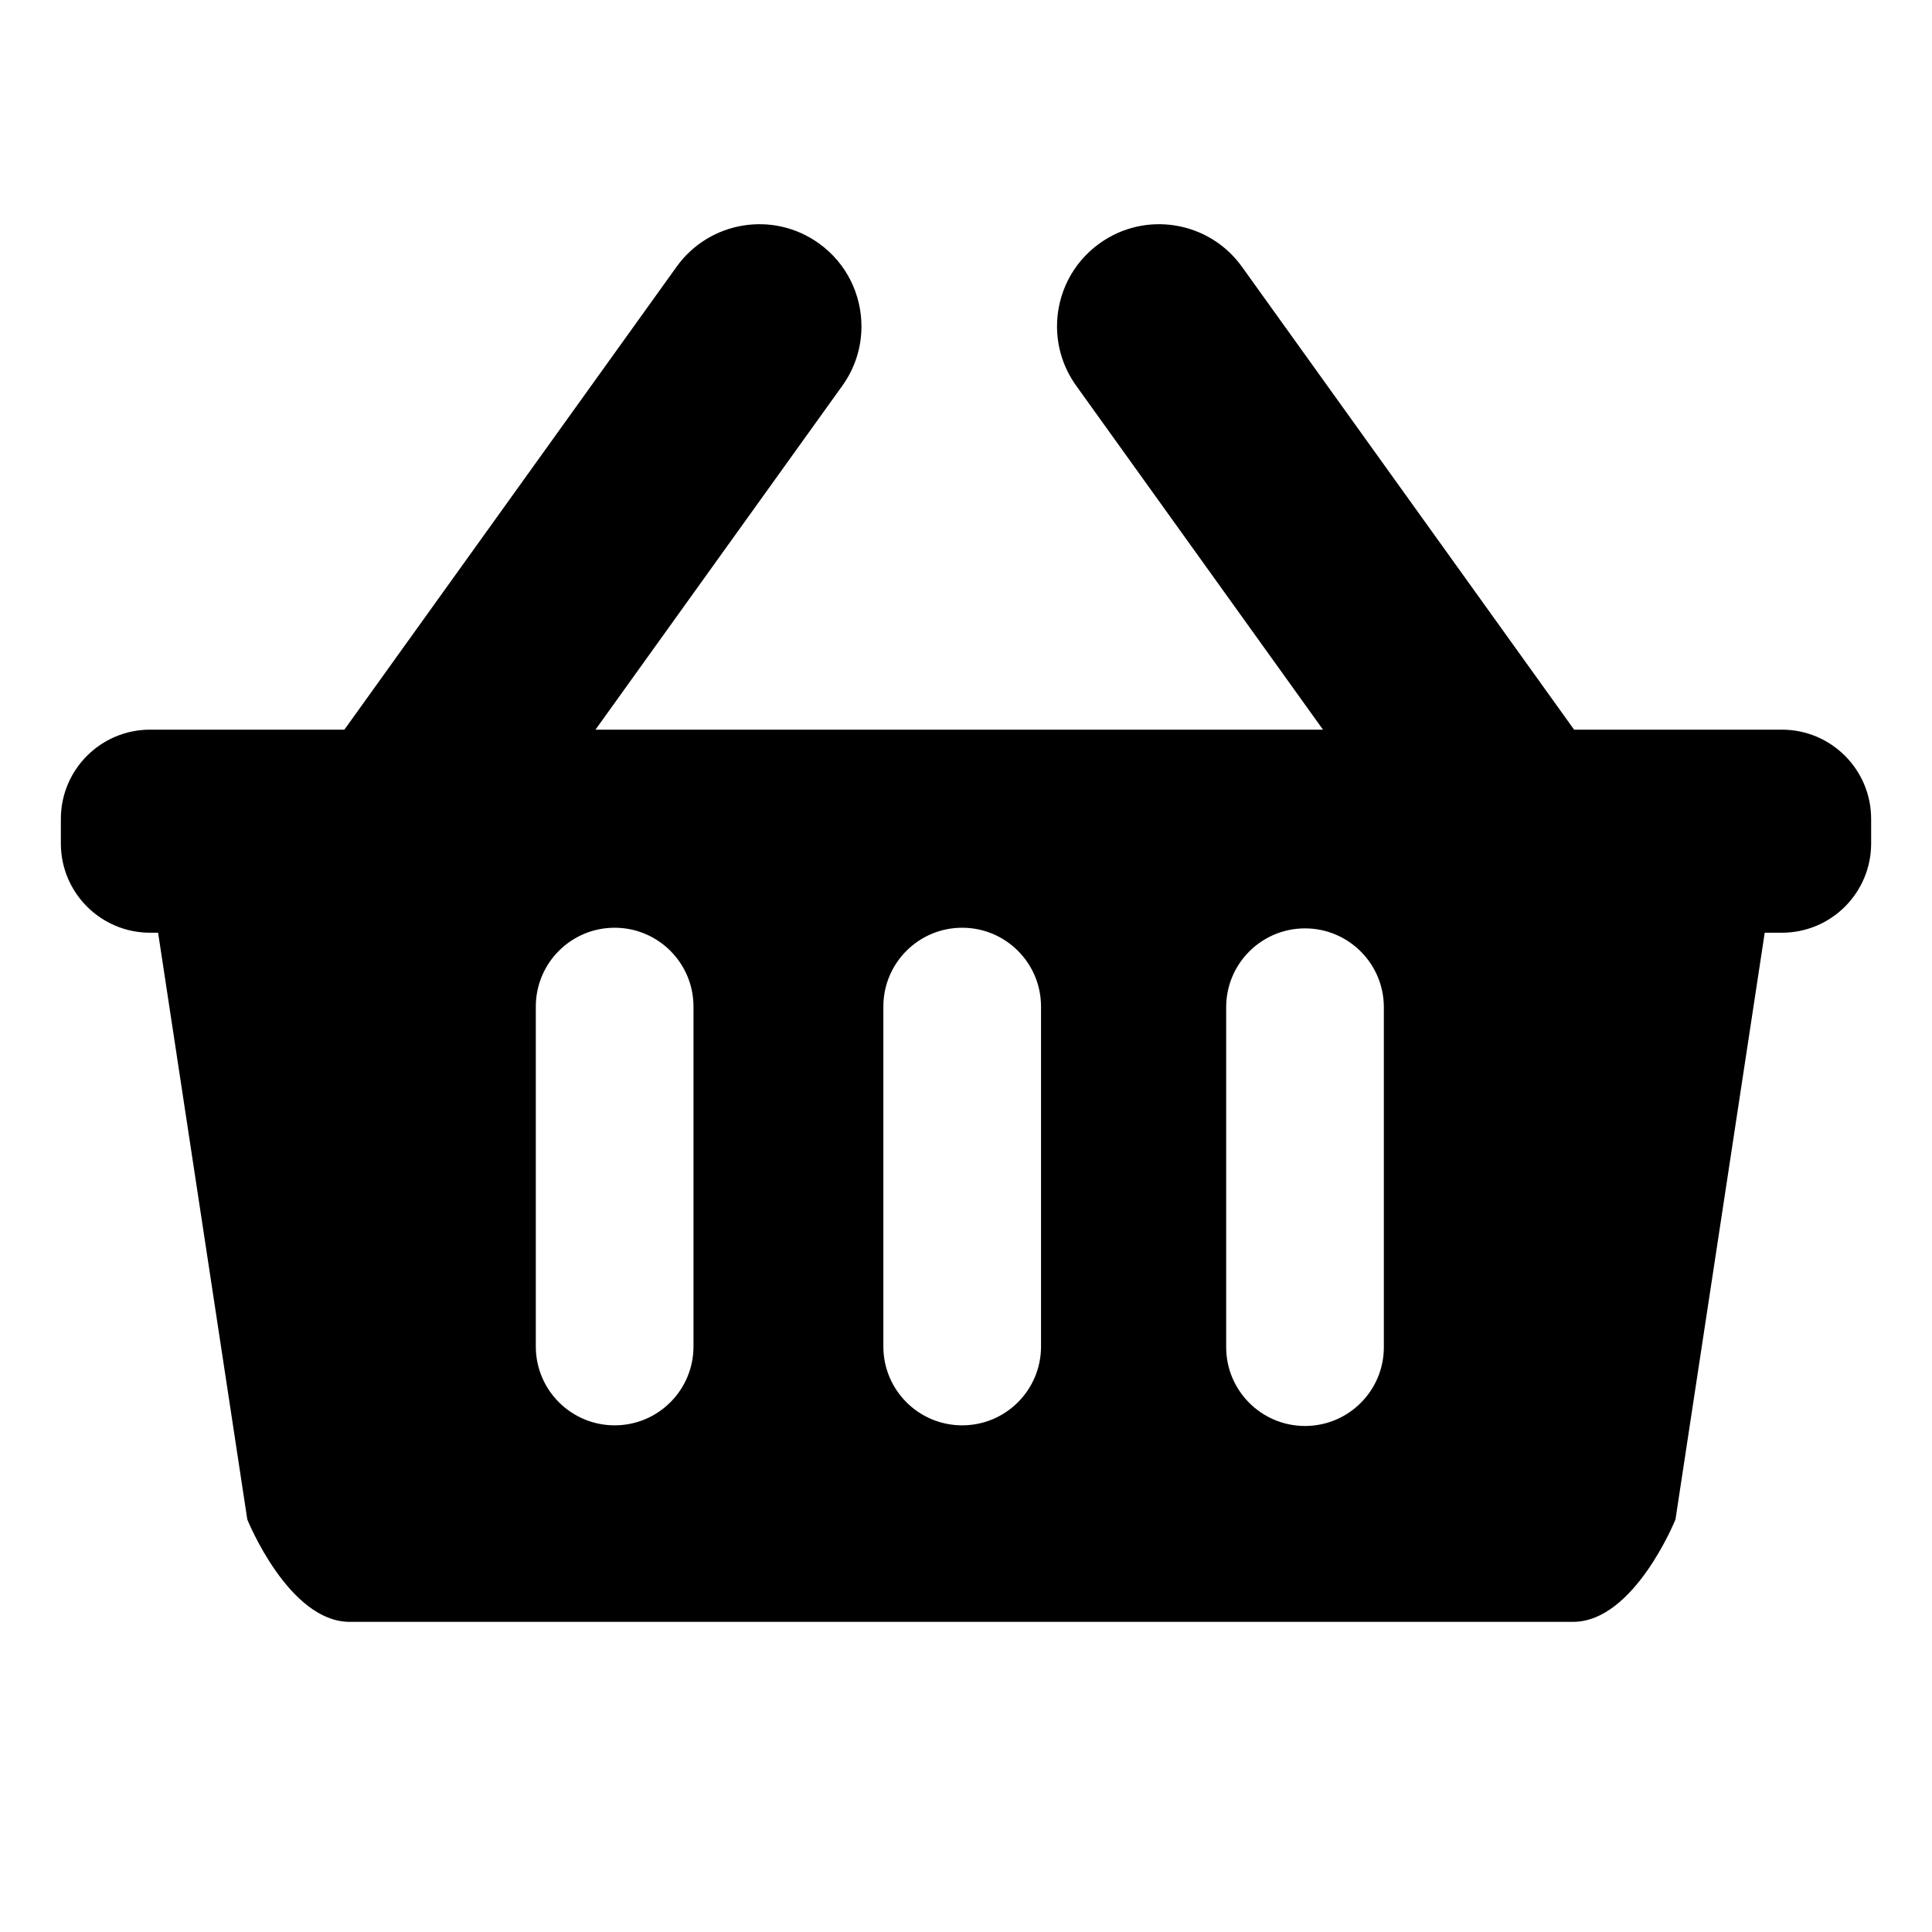 <?xml version="1.0" encoding="UTF-8"?>
<svg id="Layer_9" data-name="Layer 9" xmlns="http://www.w3.org/2000/svg" viewBox="0 0 360 360">
  <defs>
    <style>
      .cls-1 {
        fill: #d6d6d6;
      }
    </style>
  </defs>
  <path className="cls-1" d="m332.03,135.96h-38.72l-61.89-86.25c-6.12-8.53-18-10.49-26.53-4.36-5.17,3.71-7.93,9.54-7.93,15.45,0,3.84,1.16,7.71,3.57,11.07l45.99,64.09H110.96l46-64.09c2.41-3.35,3.56-7.22,3.56-11.06,0-5.91-2.75-11.75-7.93-15.46-8.53-6.13-20.4-4.17-26.52,4.36l-61.9,86.25H27.97c-9.18,0-16.63,7.45-16.63,16.63v4.58c0,9.19,7.45,16.63,16.63,16.63h1.49l16.62,109.33s7.68,19.08,19.08,19.08h227.96c11.4,0,19.08-19.08,19.08-19.08l16.63-109.33h3.2c9.18,0,16.63-7.44,16.63-16.63v-4.58c0-9.18-7.45-16.63-16.63-16.63Zm-202.81,114.94c0,8.12-6.58,14.69-14.69,14.69s-14.69-6.58-14.69-14.69v-63.34c0-8.12,6.58-14.69,14.69-14.69s14.69,6.58,14.69,14.69v63.34Zm64.76,0c0,8.12-6.58,14.69-14.69,14.69h0c-8.12,0-14.69-6.58-14.69-14.69v-63.34c0-8.12,6.58-14.69,14.69-14.69h0c8.12,0,14.69,6.58,14.69,14.69v63.34Zm63.88.12c0,8.12-6.58,14.69-14.69,14.69s-14.69-6.58-14.69-14.69v-63.34c0-8.12,6.58-14.69,14.69-14.69s14.69,6.58,14.69,14.69v63.34Z"/>
</svg>